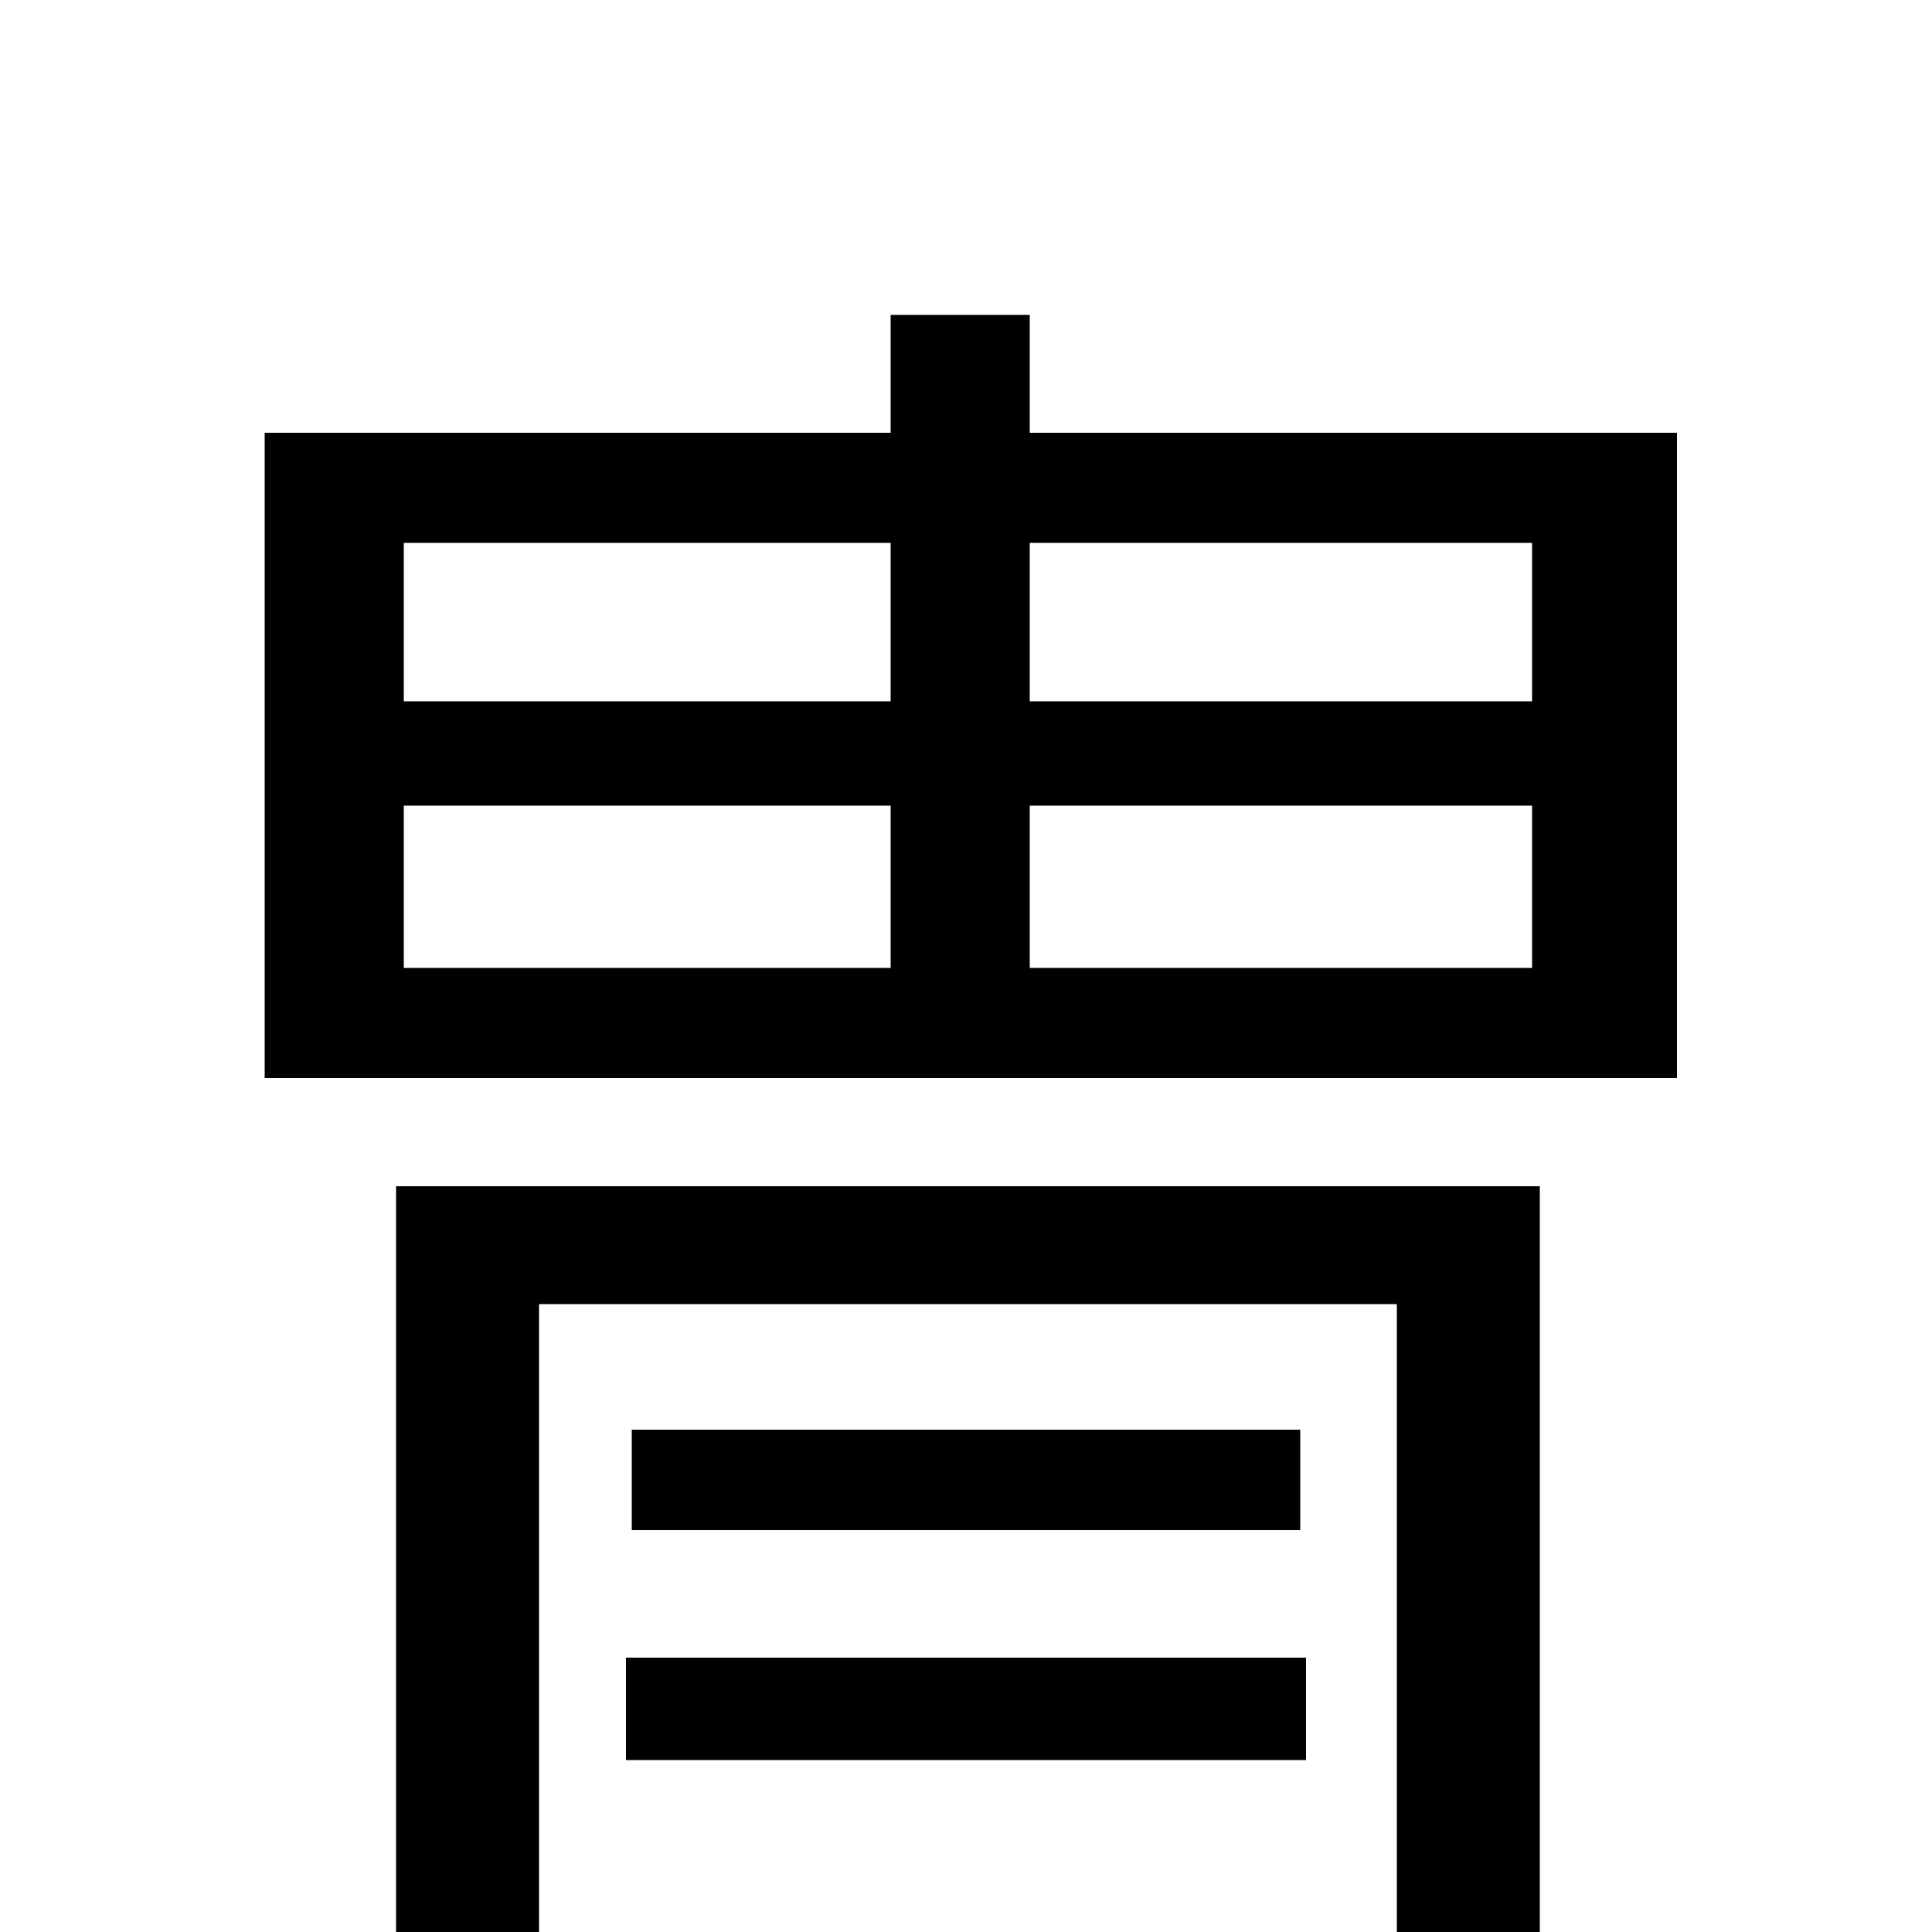 <svg xmlns="http://www.w3.org/2000/svg" viewBox="0 -1000 1000 1000">
	<path fill="#000000" d="M324 -89H676V-142H324ZM327 -260V-208H673V-260ZM797 -386H205V78H279V-325H723V76H797ZM793 -637H533V-719H793ZM793 -499H533V-583H793ZM209 -583H461V-499H209ZM209 -719H461V-637H209ZM533 -776V-837H461V-776H137V-442H868V-776Z"/>
</svg>
